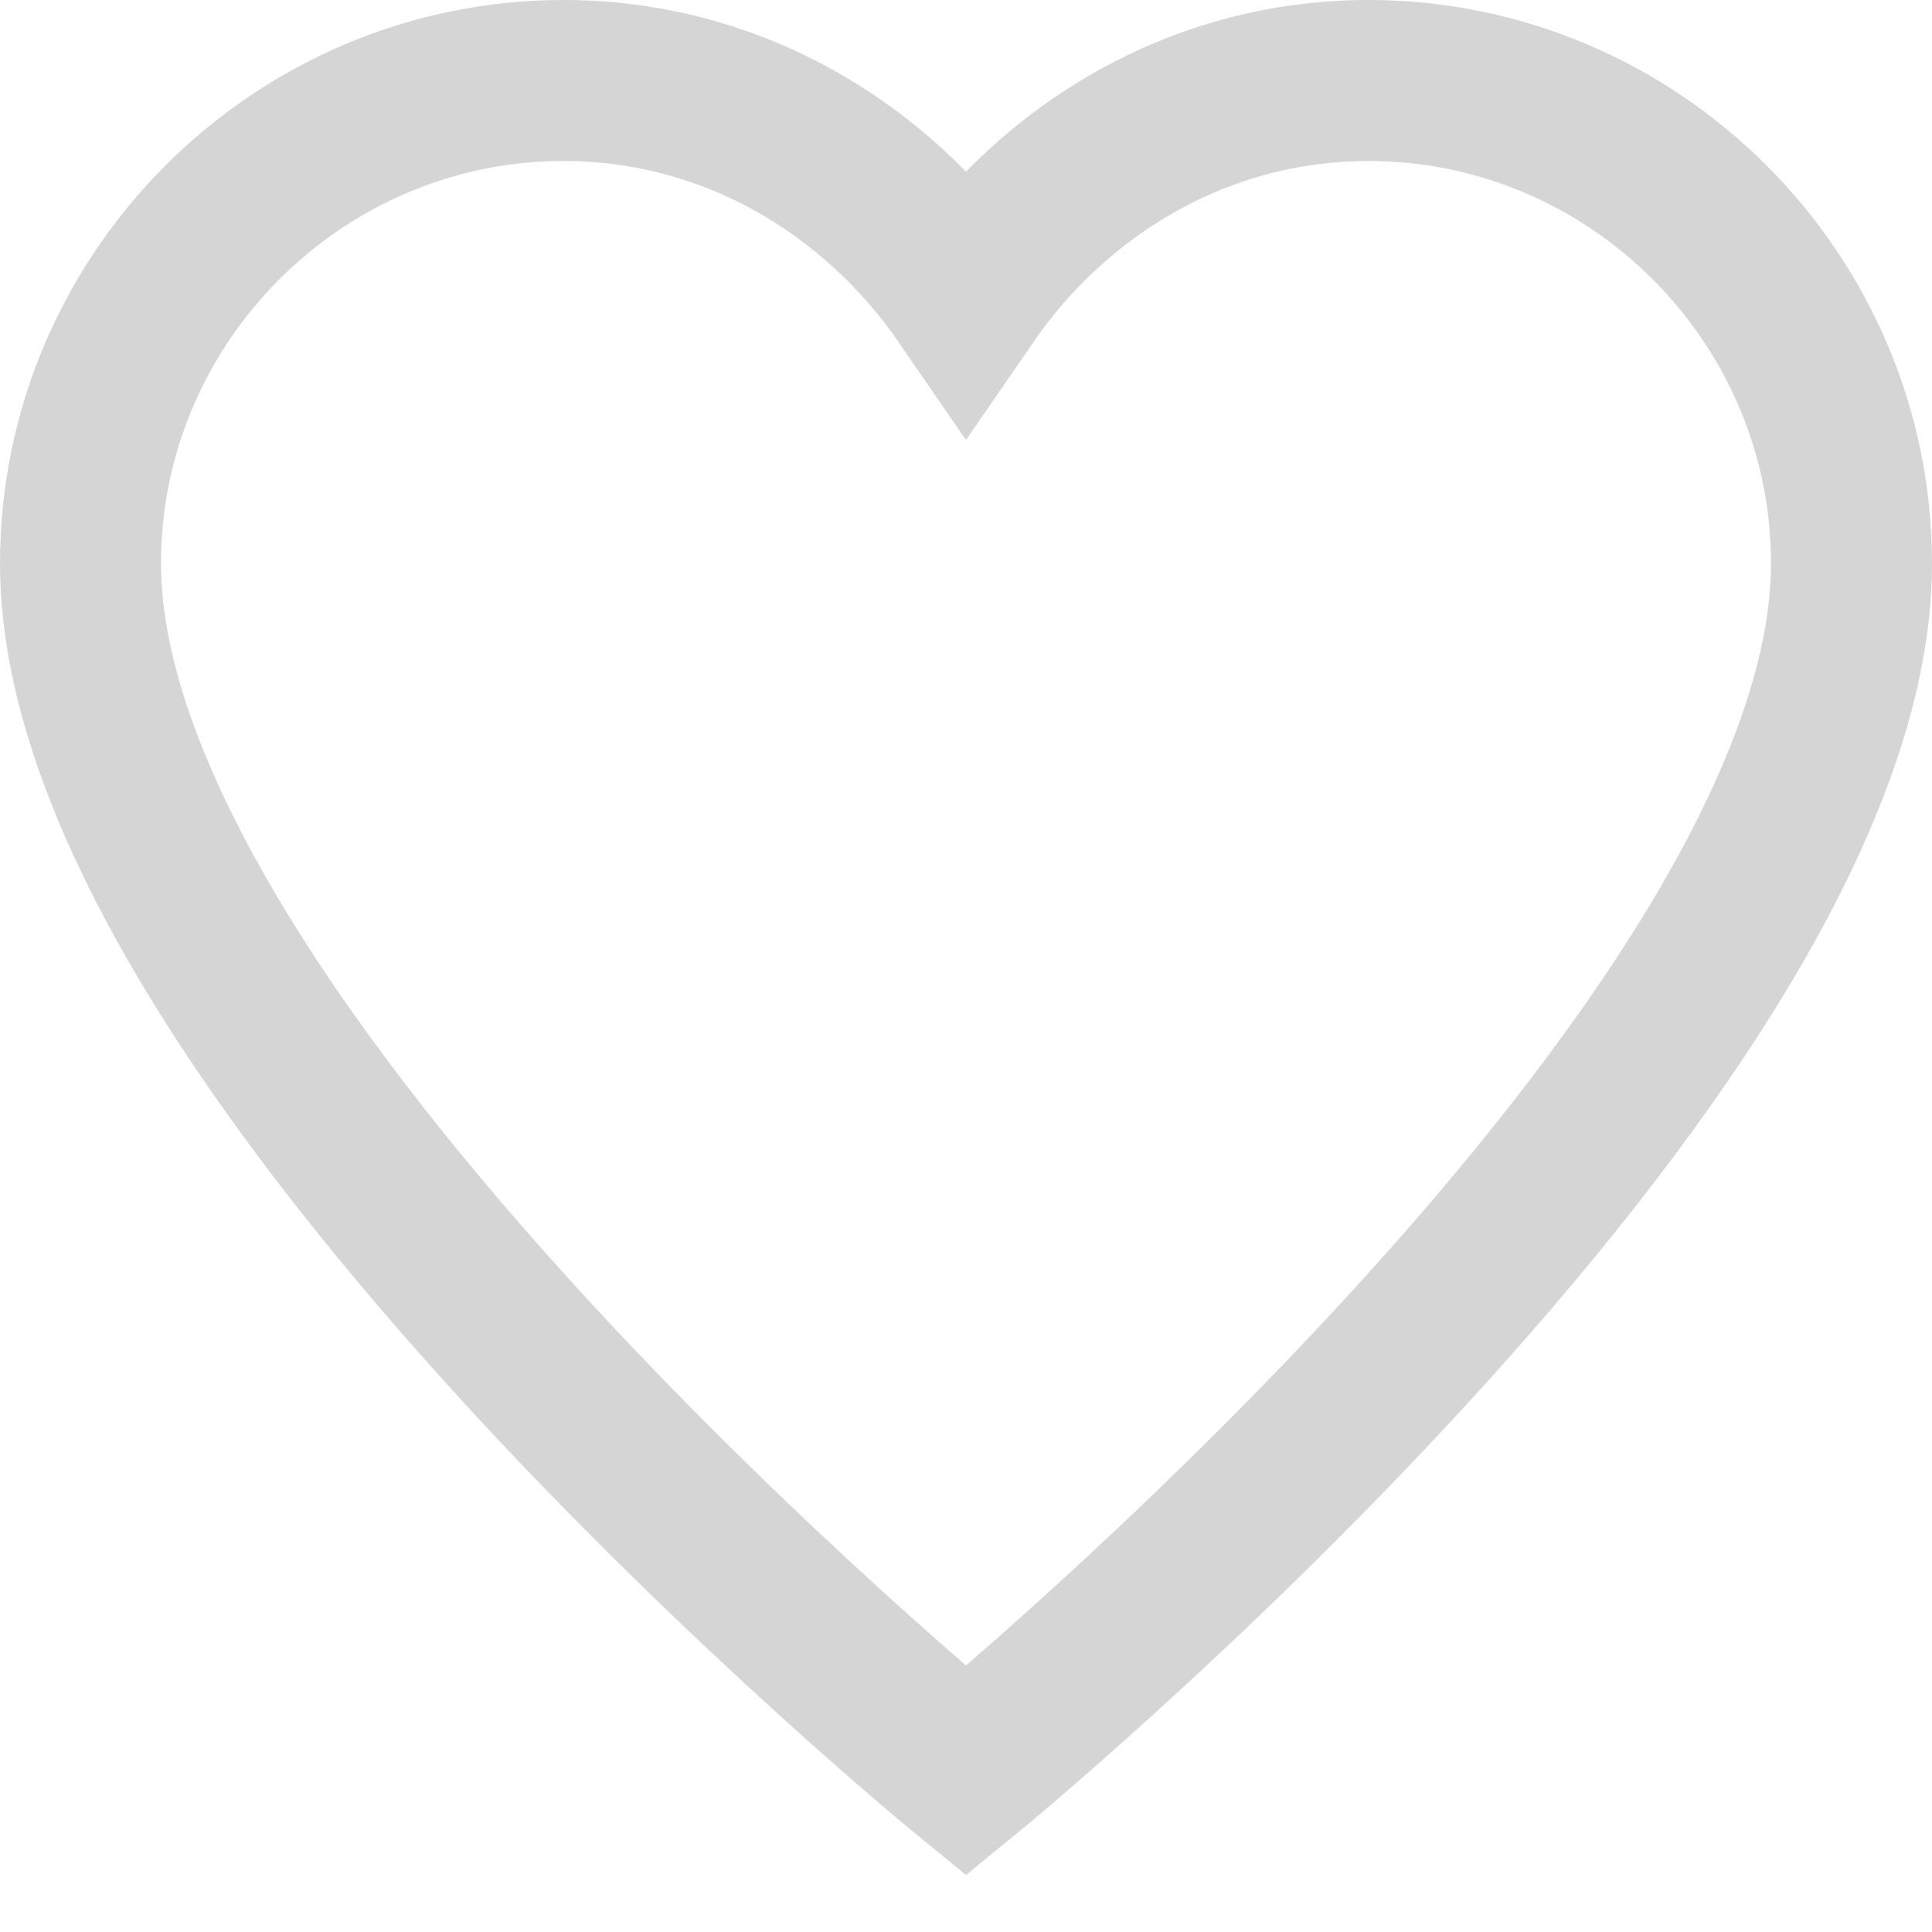 <svg width="24" height="24" viewBox="0 0 24 24" fill="none" xmlns="http://www.w3.org/2000/svg">
<g clip-path="url(#clip0_146_2)">
<path d="M17 1C14.9 1 13.1 2.1 12 3.7C10.9 2.1 9.1 1 7 1C3.7 1 1 3.7 1 7C1 13 12 22 12 22C12 22 23 13 23 7C23 3.7 20.3 1 17 1Z" stroke="#D5D5D5" stroke-width="2" stroke-miterlimit="10" stroke-linecap="square"/>
</g>
<defs>
<clipPath id="clip0_146_2">
<rect width="24" height="24" fill="white"/>
</clipPath>
</defs>
</svg>
